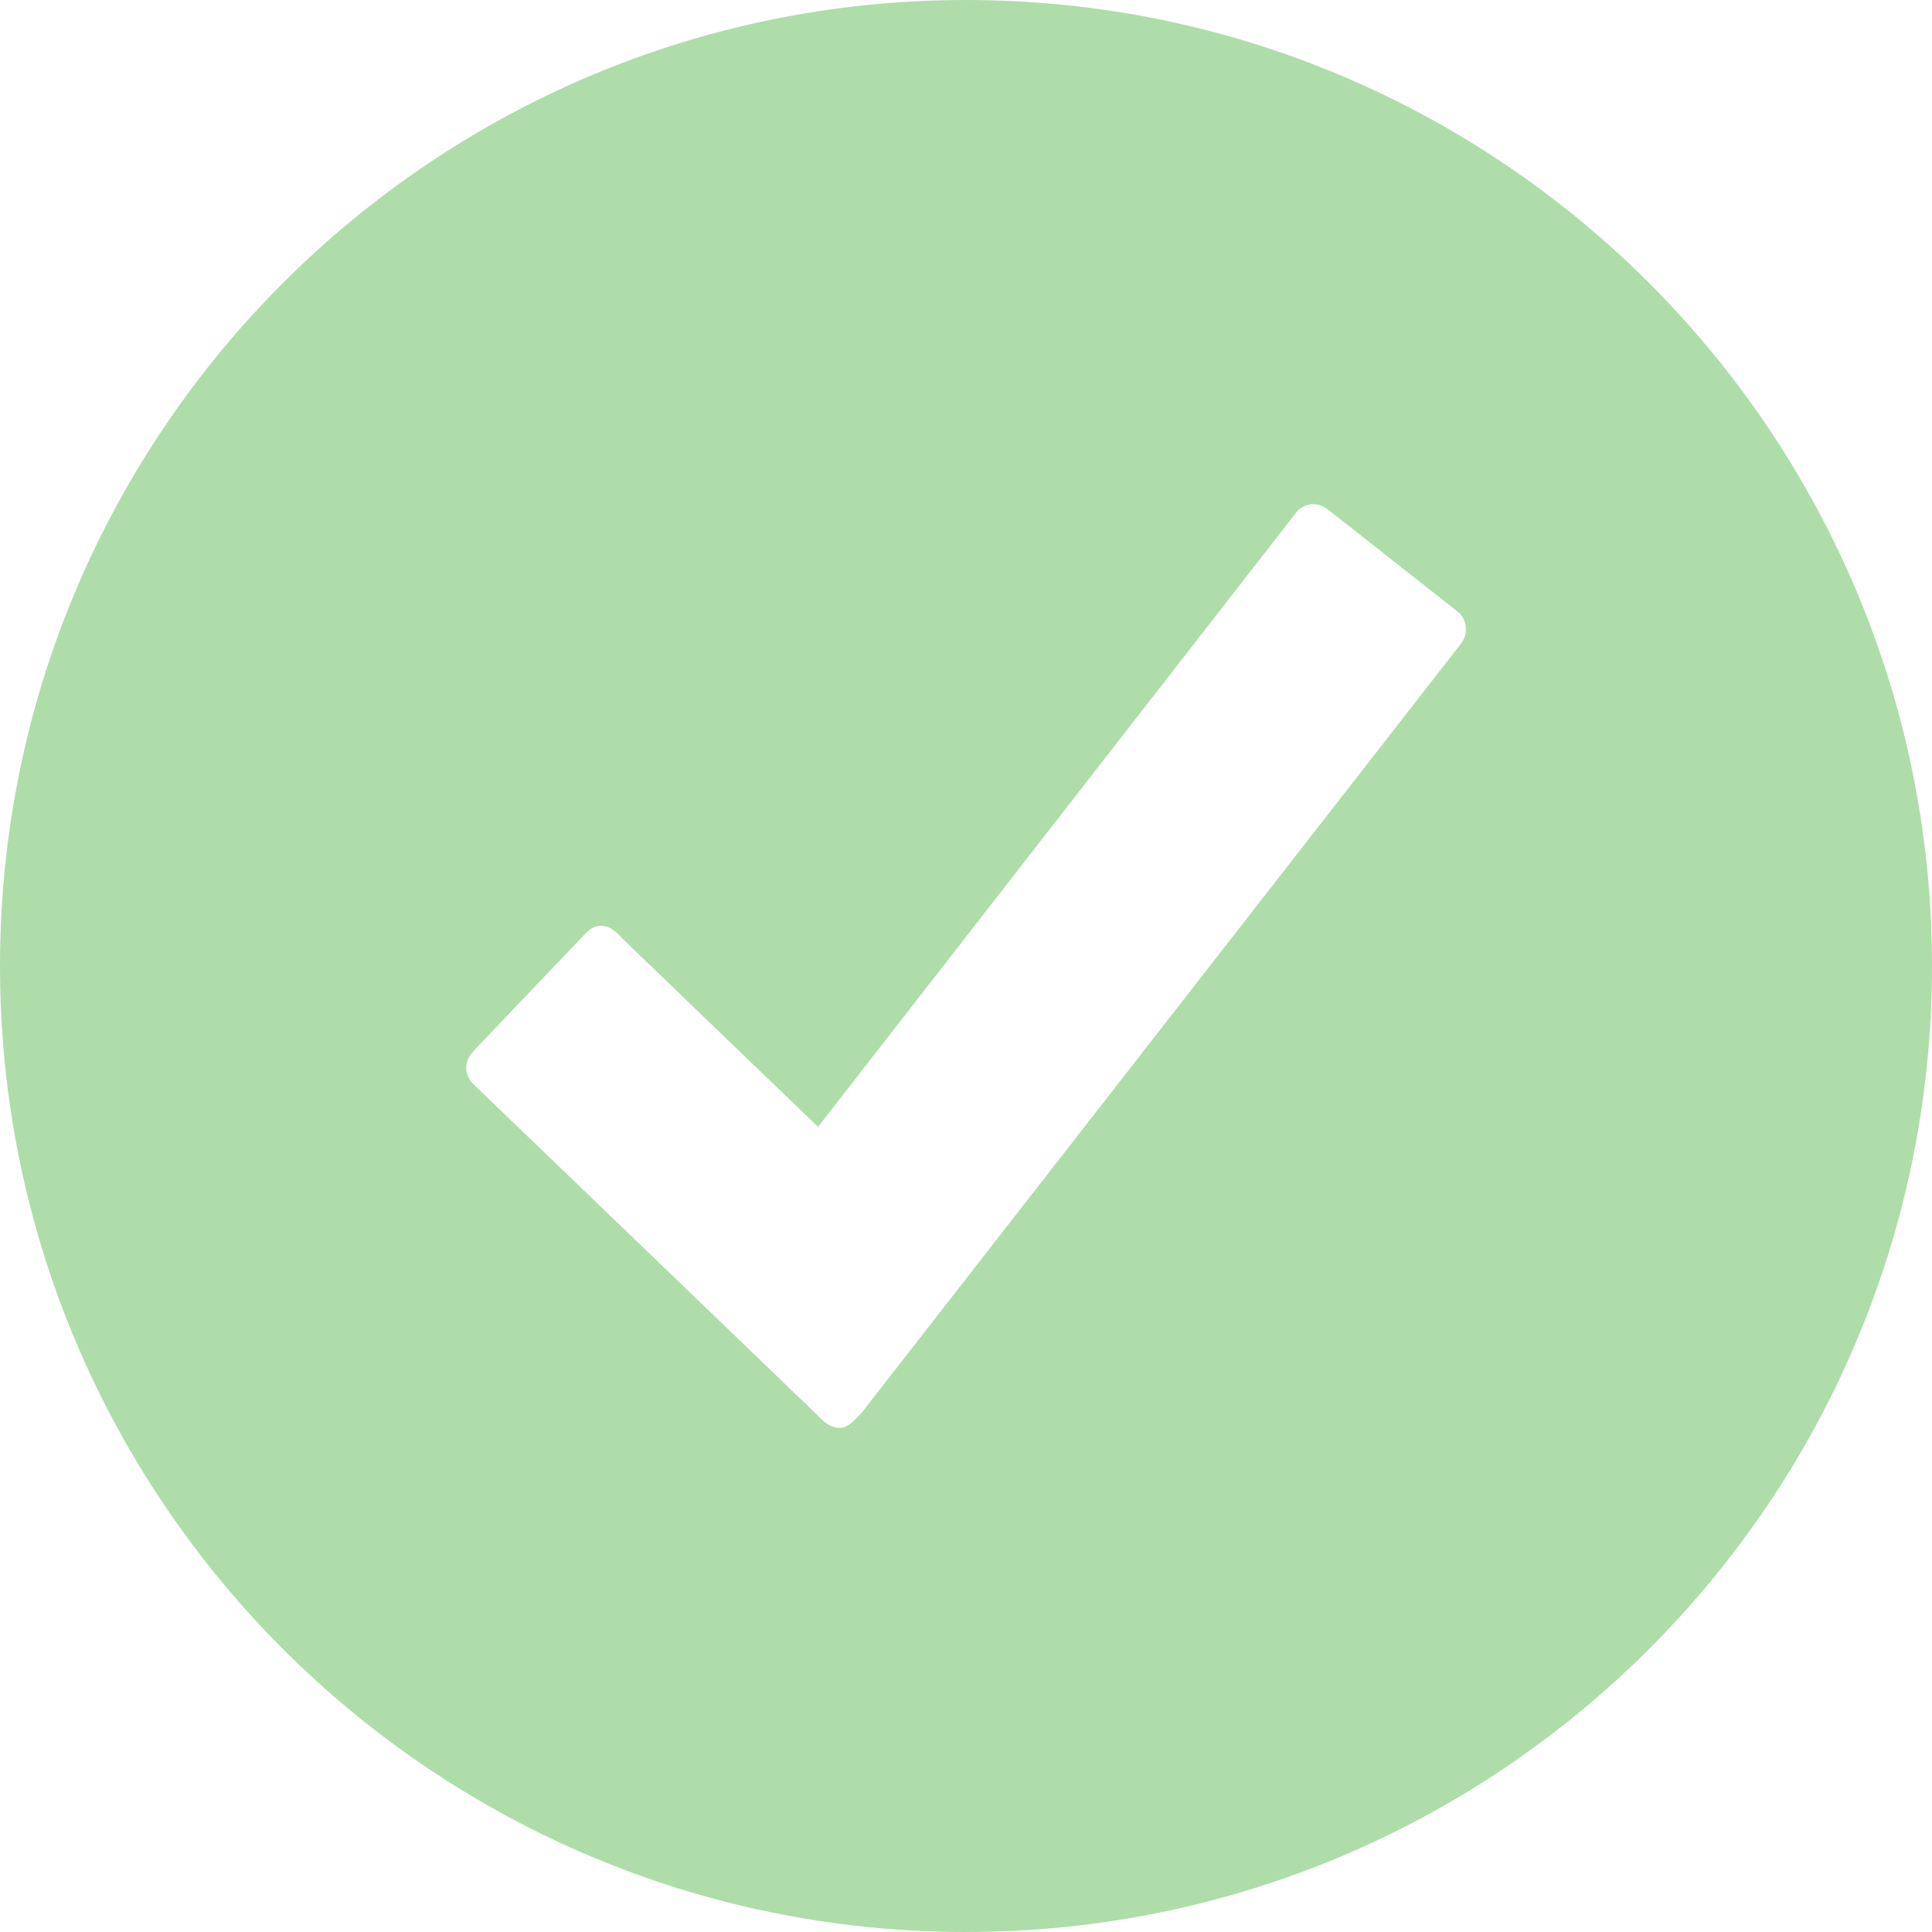 <?xml version="1.0" encoding="utf-8"?>
<!-- Generator: Adobe Illustrator 19.2.1, SVG Export Plug-In . SVG Version: 6.00 Build 0)  -->
<svg version="1.1" id="Layer_1" xmlns="http://www.w3.org/2000/svg" xmlns:xlink="http://www.w3.org/1999/xlink" x="0px" y="0px"
	 viewBox="0 0 448 448" style="enable-background:new 0 0 448 448;" xml:space="preserve">
<style type="text/css">
	.st0{fill:#AEDDAA;}
</style>
<g>
	<path class="st0" d="M224,0C100.3,0,0,100.3,0,224s100.3,224,224,224s224-100.3,224-224S347.7,0,224,0z M338.9,149.1L199.8,327.6
		c-1.1,1.1-2.9,3.5-5.1,3.5c-2.3,0-3.8-1.6-5.1-2.9s-78.9-75.9-78.9-75.9l-1.5-1.5c-0.6-0.9-1.1-2-1.1-3.2s0.5-2.3,1.1-3.2
		c0.4-0.4,0.7-0.7,1.1-1.2c7.7-8.1,23.3-24.5,24.3-25.5c1.3-1.3,2.4-3,4.8-3c2.5,0,4.1,2.1,5.3,3.3s45,43.3,45,43.3l111.3-143
		c1-0.8,2.2-1.4,3.5-1.4s2.5,0.5,3.5,1.3l30.6,24.1c0.8,1,1.3,2.2,1.3,3.5C340,147.1,339.5,148.2,338.9,149.1z"/>
</g>
</svg>
